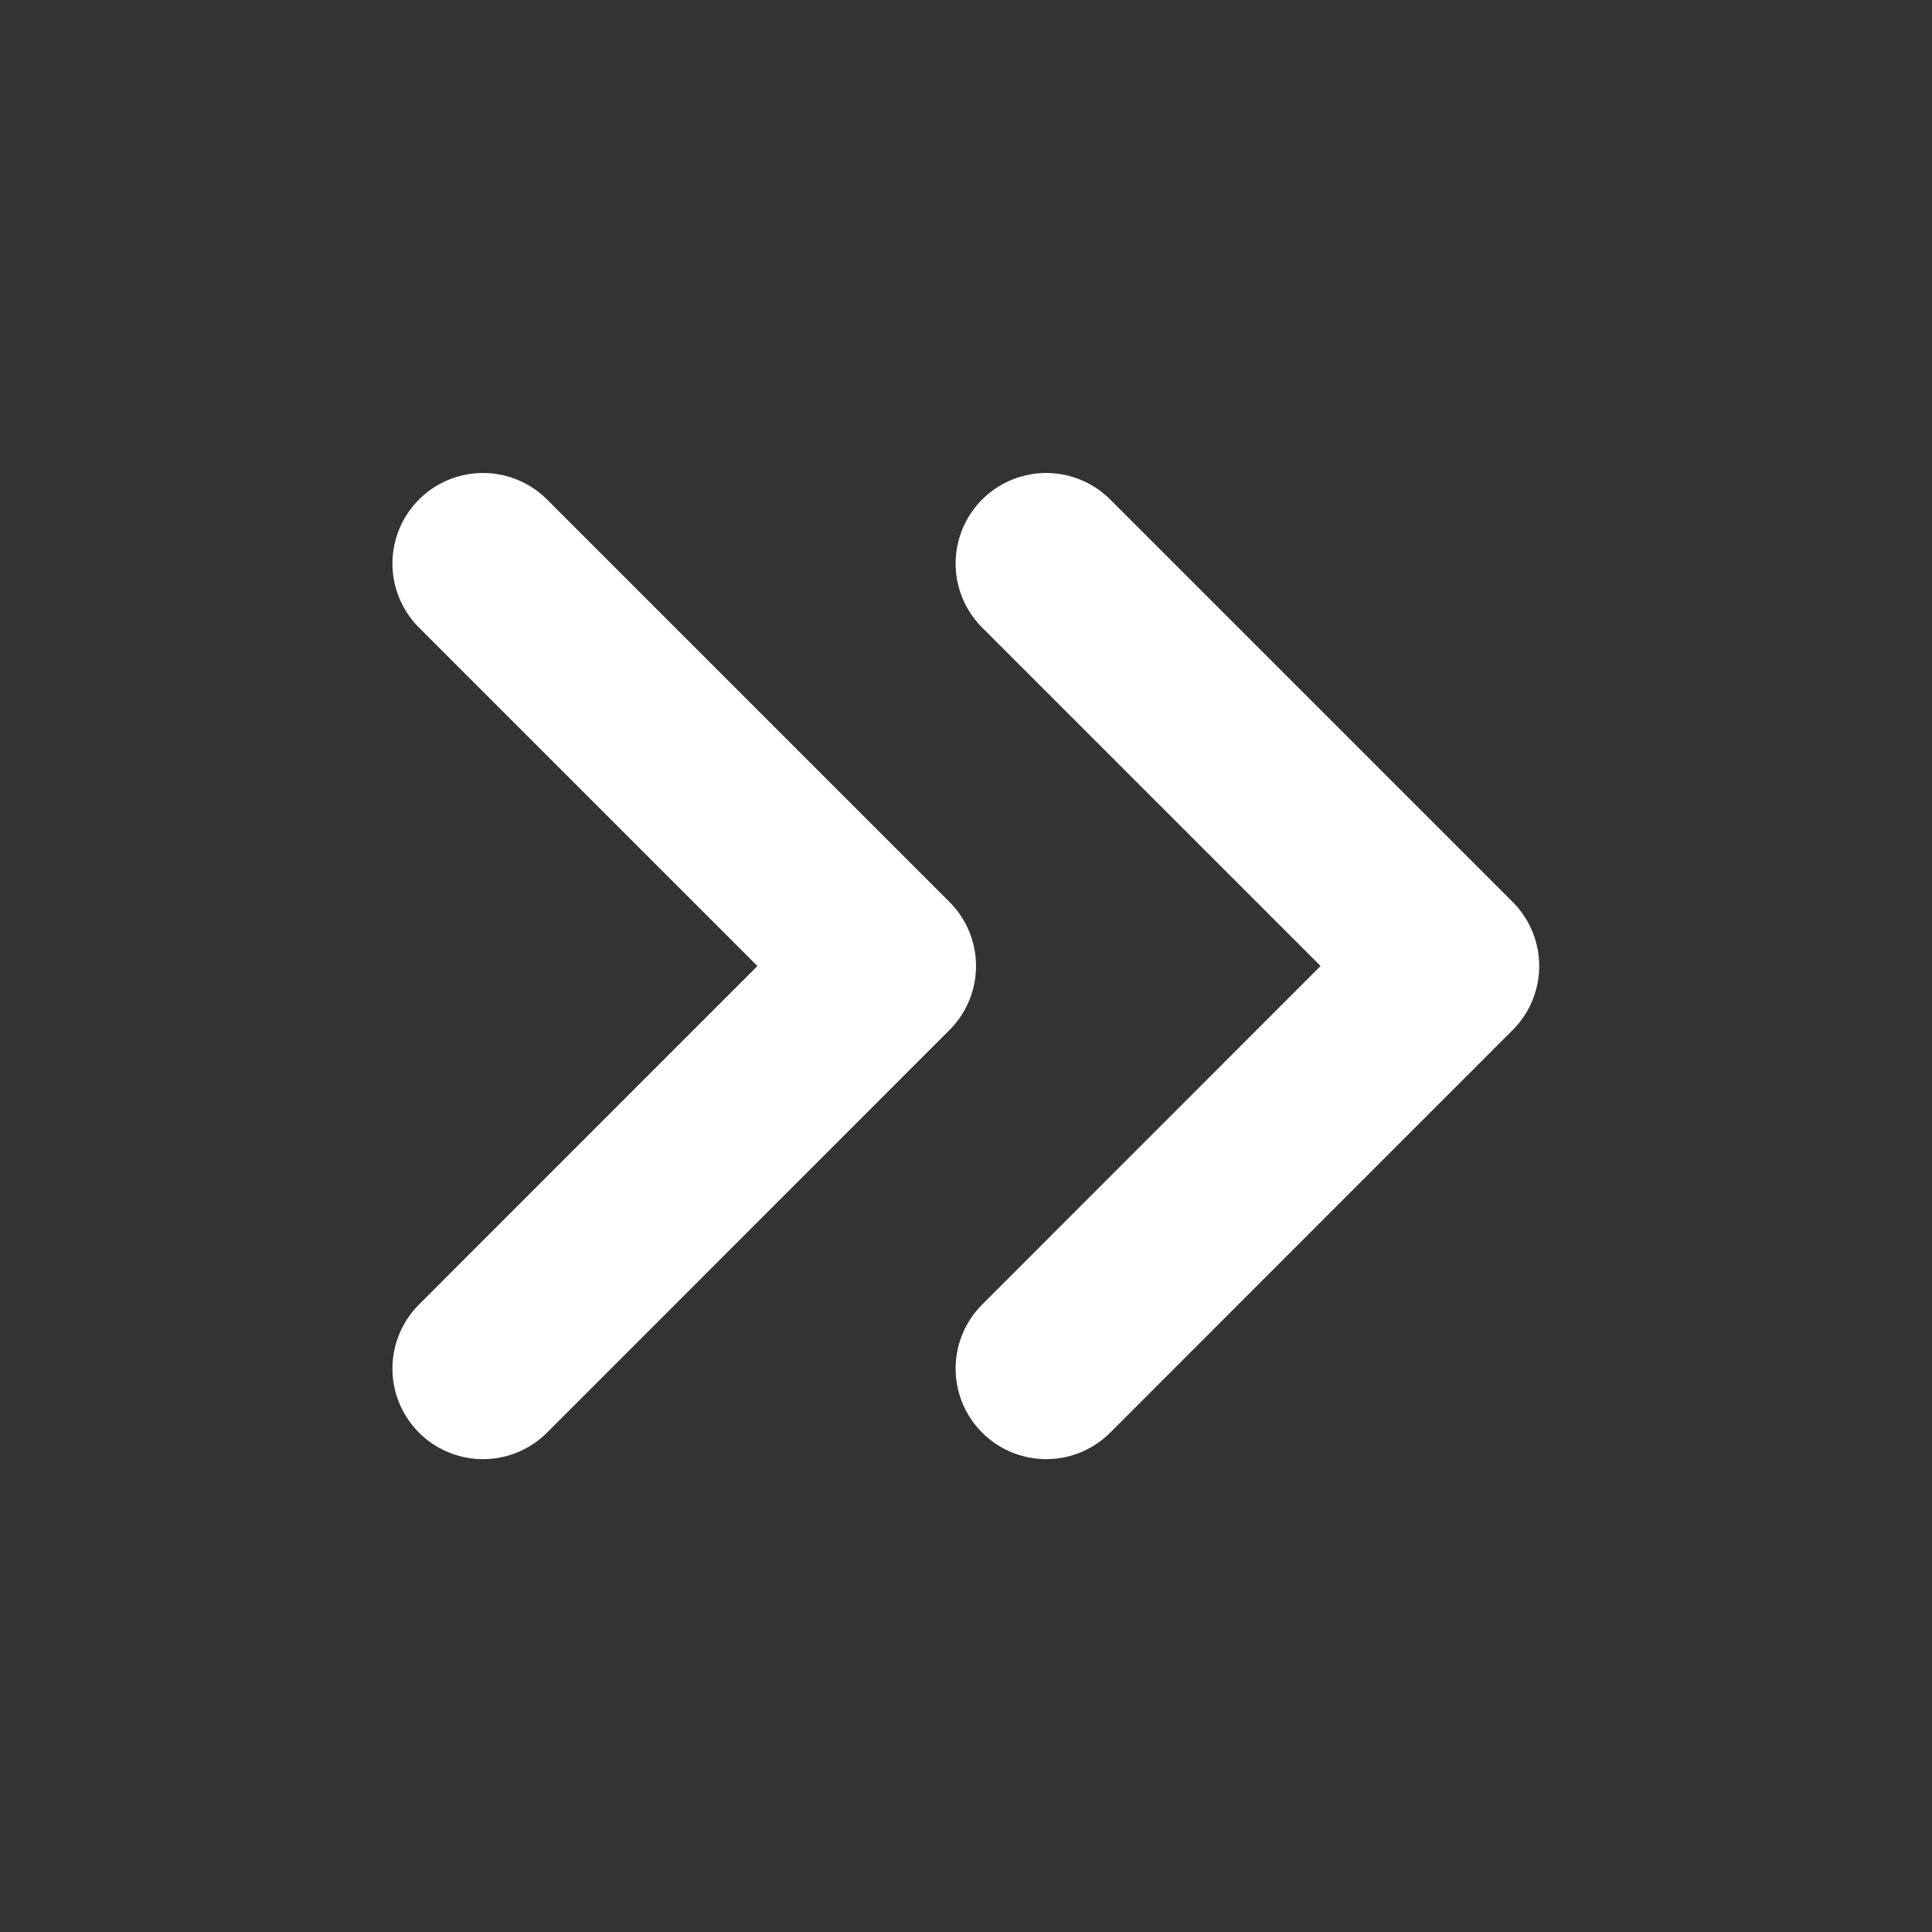 <svg width="16" height="16" viewBox="0 0 16 16" fill="none" xmlns="http://www.w3.org/2000/svg">
<rect x="0" y="0" width="16" height="16" fill="#333333" stroke="none"/>
<path d="M8.664 11.334L11.997 8L8.664 4.667" stroke="white" stroke-width="1.5" stroke-linecap="round" stroke-linejoin="round"/>
<path d="M4 11.334L7.333 8L4 4.667" stroke="white" stroke-width="1.5" stroke-linecap="round" stroke-linejoin="round"/>
</svg>
